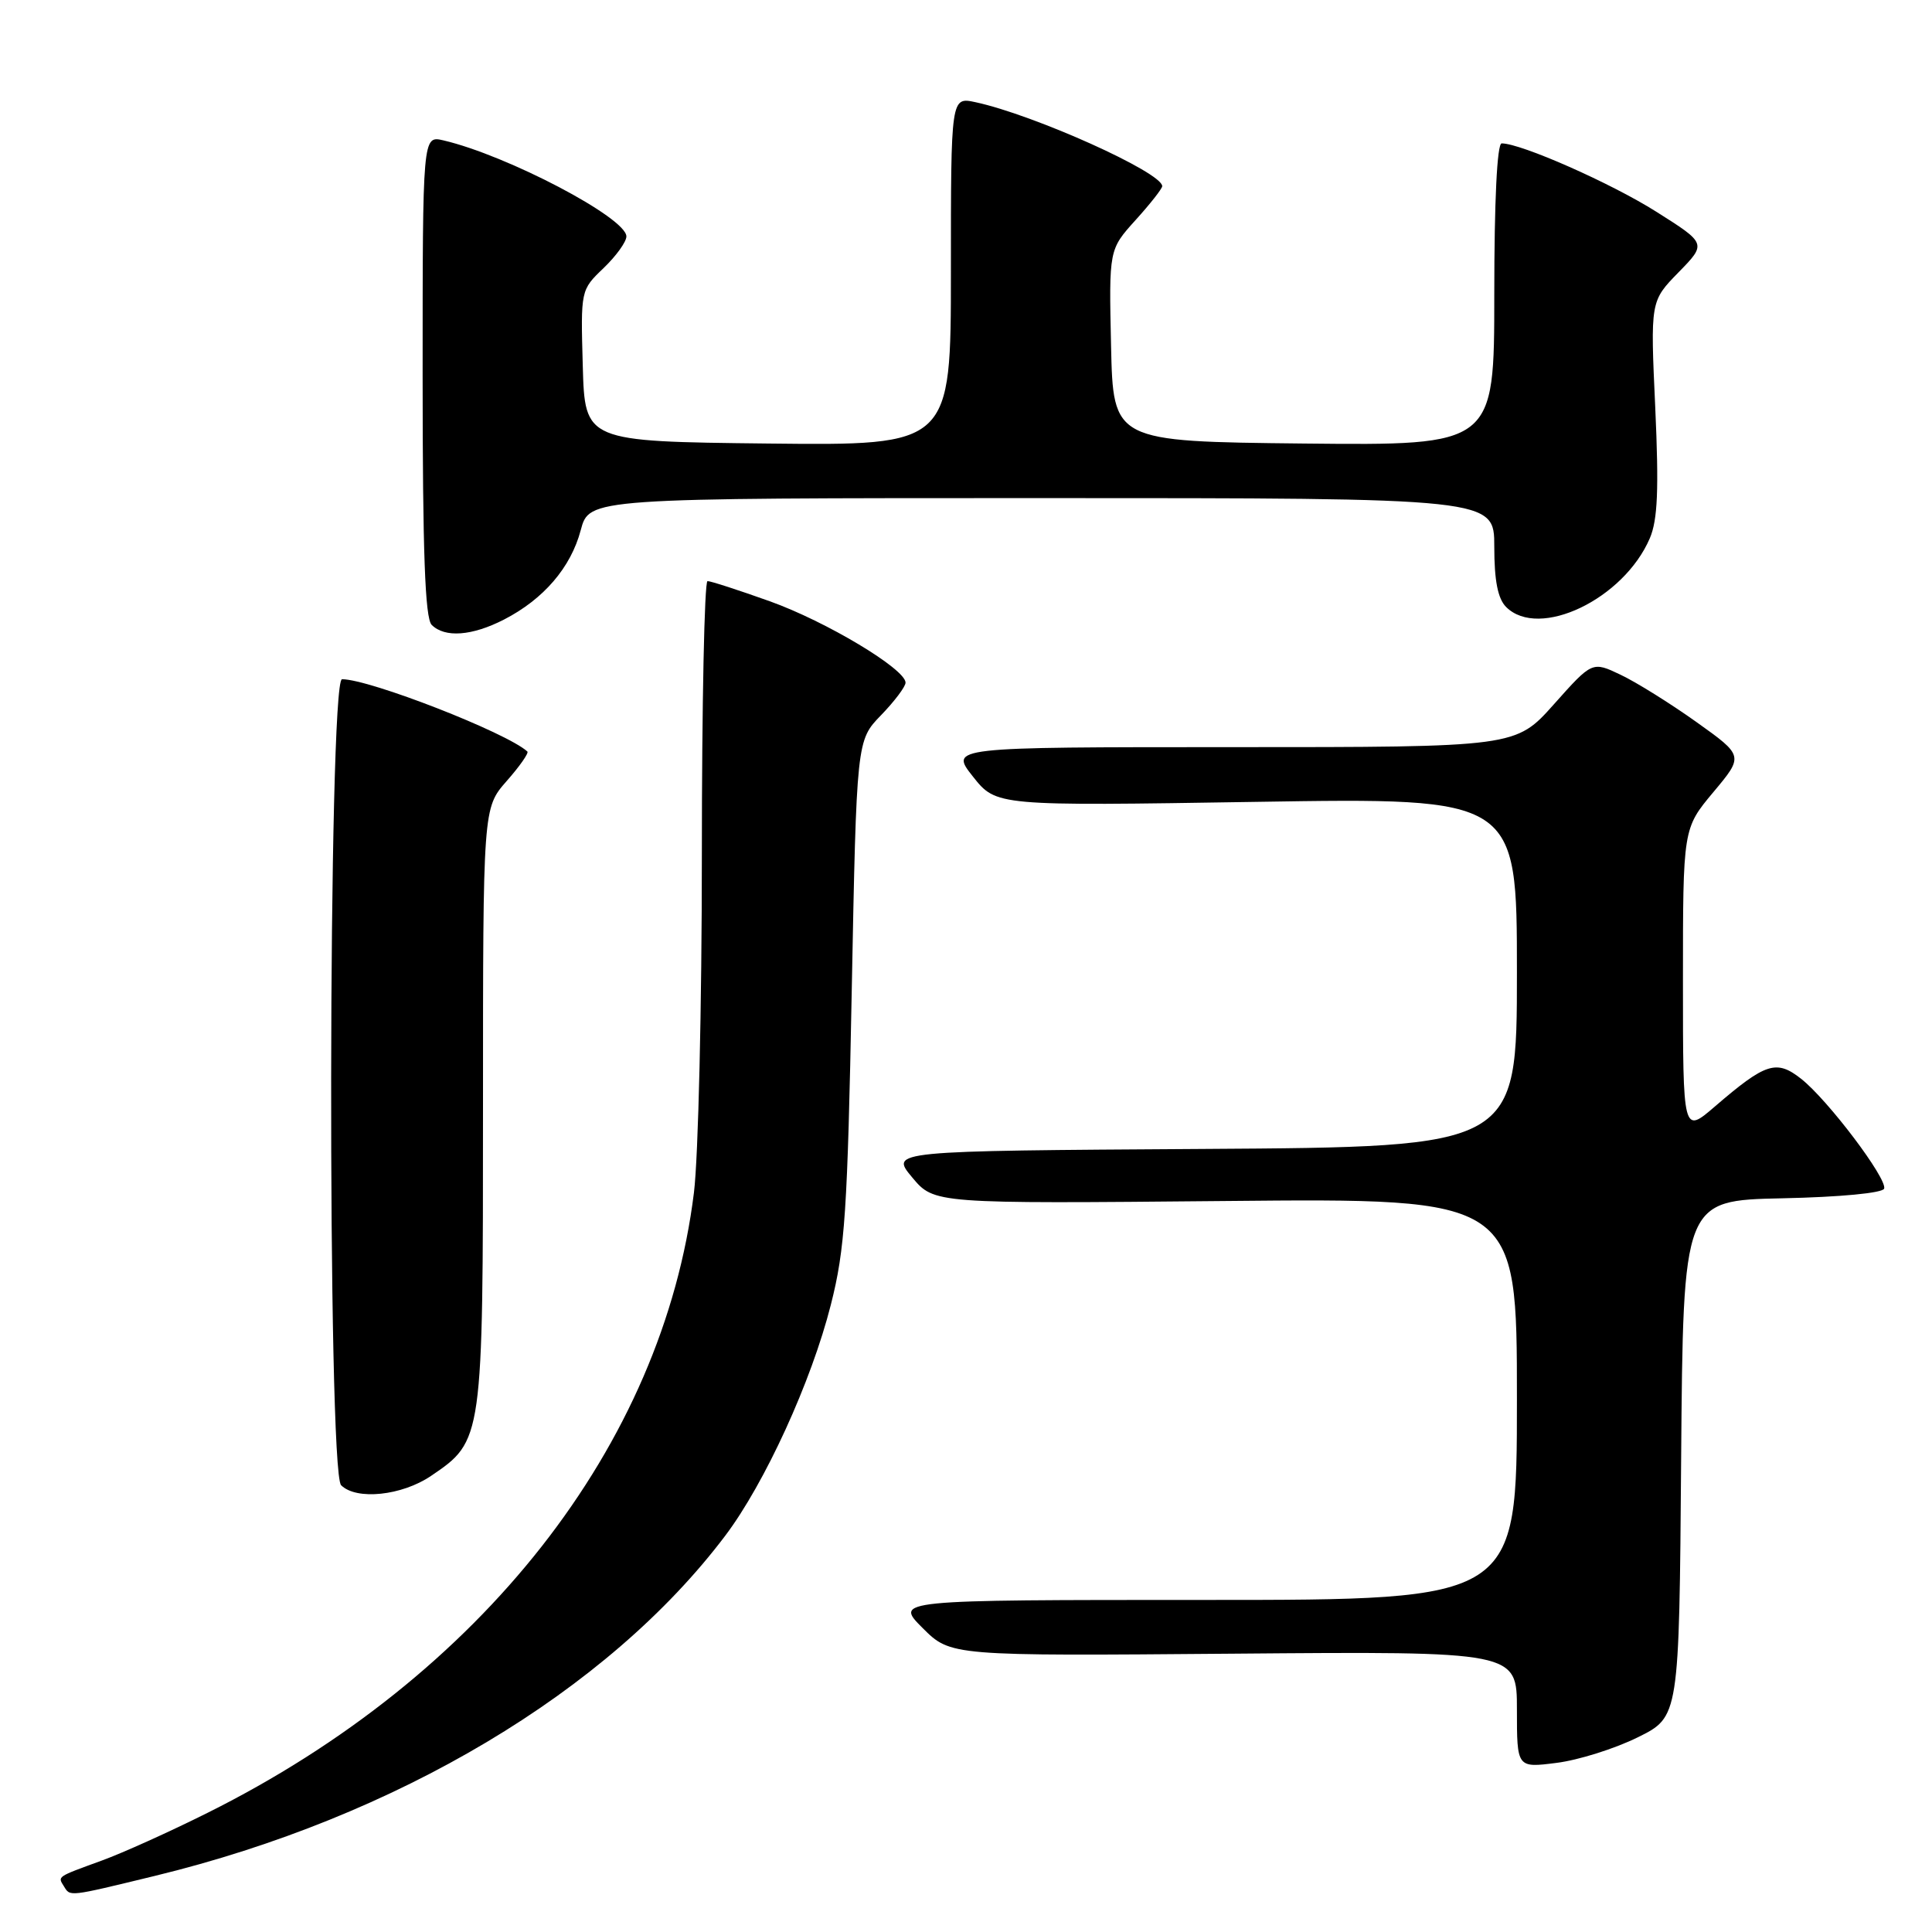 <?xml version="1.0" encoding="UTF-8" standalone="no"?>
<!DOCTYPE svg PUBLIC "-//W3C//DTD SVG 1.1//EN" "http://www.w3.org/Graphics/SVG/1.1/DTD/svg11.dtd" >
<svg xmlns="http://www.w3.org/2000/svg" xmlns:xlink="http://www.w3.org/1999/xlink" version="1.1" viewBox="0 0 256 256">
 <g >
 <path fill="currentColor"
d=" M 20.50 248.57 C 52.52 240.80 80.54 224.10 96.09 203.50 C 101.34 196.55 107.52 183.05 110.09 172.89 C 111.97 165.50 112.30 160.54 112.86 131.30 C 113.50 98.11 113.50 98.11 116.75 94.76 C 118.54 92.91 119.99 90.98 119.99 90.45 C 119.97 88.64 109.46 82.34 102.00 79.67 C 97.88 78.20 94.16 76.99 93.75 77.00 C 93.34 77.00 93.00 93.32 93.00 113.28 C 93.00 133.23 92.53 153.37 91.95 158.03 C 87.82 191.51 63.82 222.11 27.48 240.22 C 22.54 242.69 16.25 245.53 13.50 246.53 C 7.47 248.73 7.64 248.61 8.46 249.93 C 9.32 251.33 8.96 251.37 20.50 248.57 Z  M 217.00 230.21 C 222.50 227.50 222.50 227.50 222.76 193.28 C 223.03 159.06 223.03 159.06 236.18 158.78 C 243.82 158.62 249.47 158.08 249.66 157.50 C 250.08 156.17 242.19 145.72 238.65 142.94 C 235.38 140.37 233.97 140.82 227.25 146.60 C 223.00 150.26 223.00 150.26 223.00 130.02 C 223.00 109.78 223.00 109.78 227.03 104.96 C 231.06 100.15 231.06 100.15 224.78 95.67 C 221.33 93.21 216.81 90.39 214.74 89.41 C 210.98 87.62 210.98 87.62 205.91 93.31 C 200.84 99.00 200.84 99.00 163.34 99.00 C 125.83 99.00 125.83 99.00 128.92 102.90 C 132.01 106.80 132.01 106.80 166.51 106.25 C 201.00 105.70 201.00 105.70 201.00 128.84 C 201.00 151.98 201.00 151.98 159.47 152.24 C 117.94 152.50 117.94 152.50 120.86 156.00 C 123.78 159.50 123.78 159.50 162.39 159.14 C 201.00 158.77 201.00 158.77 201.00 185.39 C 201.00 212.00 201.00 212.00 159.77 212.00 C 118.53 212.00 118.53 212.00 122.25 215.72 C 125.97 219.43 125.97 219.43 163.48 219.12 C 201.00 218.81 201.00 218.81 201.00 226.53 C 201.00 234.26 201.00 234.26 206.25 233.59 C 209.14 233.23 213.97 231.71 217.00 230.21 Z  M 57.12 195.56 C 63.99 190.90 64.00 190.82 64.00 146.63 C 64.00 107.07 64.00 107.07 67.13 103.50 C 68.86 101.54 70.09 99.78 69.88 99.58 C 67.12 97.07 48.99 90.00 45.32 90.00 C 43.48 90.00 43.36 194.96 45.20 196.80 C 47.22 198.82 53.25 198.19 57.12 195.56 Z  M 66.79 82.09 C 72.04 79.39 75.64 75.19 76.95 70.25 C 78.08 66.00 78.08 66.00 138.04 66.00 C 198.00 66.00 198.00 66.00 198.00 72.43 C 198.00 76.94 198.47 79.33 199.57 80.43 C 203.92 84.77 215.15 79.40 218.61 71.32 C 219.65 68.88 219.82 64.87 219.33 54.02 C 218.68 39.91 218.68 39.91 222.41 36.09 C 226.14 32.27 226.14 32.27 219.46 28.05 C 213.48 24.27 201.55 19.00 198.98 19.00 C 198.37 19.00 198.00 26.65 198.00 39.02 C 198.00 59.03 198.00 59.03 172.75 58.77 C 147.50 58.50 147.50 58.50 147.22 45.79 C 146.94 33.07 146.94 33.07 150.47 29.16 C 152.41 27.02 154.00 24.99 154.00 24.67 C 154.00 22.85 137.02 15.21 129.25 13.54 C 126.00 12.84 126.00 12.84 126.00 35.94 C 126.00 59.04 126.00 59.04 101.75 58.77 C 77.50 58.50 77.50 58.50 77.22 48.47 C 76.94 38.45 76.94 38.43 79.97 35.53 C 81.64 33.93 83.00 32.04 83.00 31.33 C 83.00 28.86 67.20 20.57 58.75 18.60 C 56.00 17.96 56.00 17.96 56.00 49.78 C 56.00 73.20 56.32 81.92 57.20 82.80 C 58.94 84.54 62.55 84.27 66.79 82.09 Z "/>
</g>
</svg>